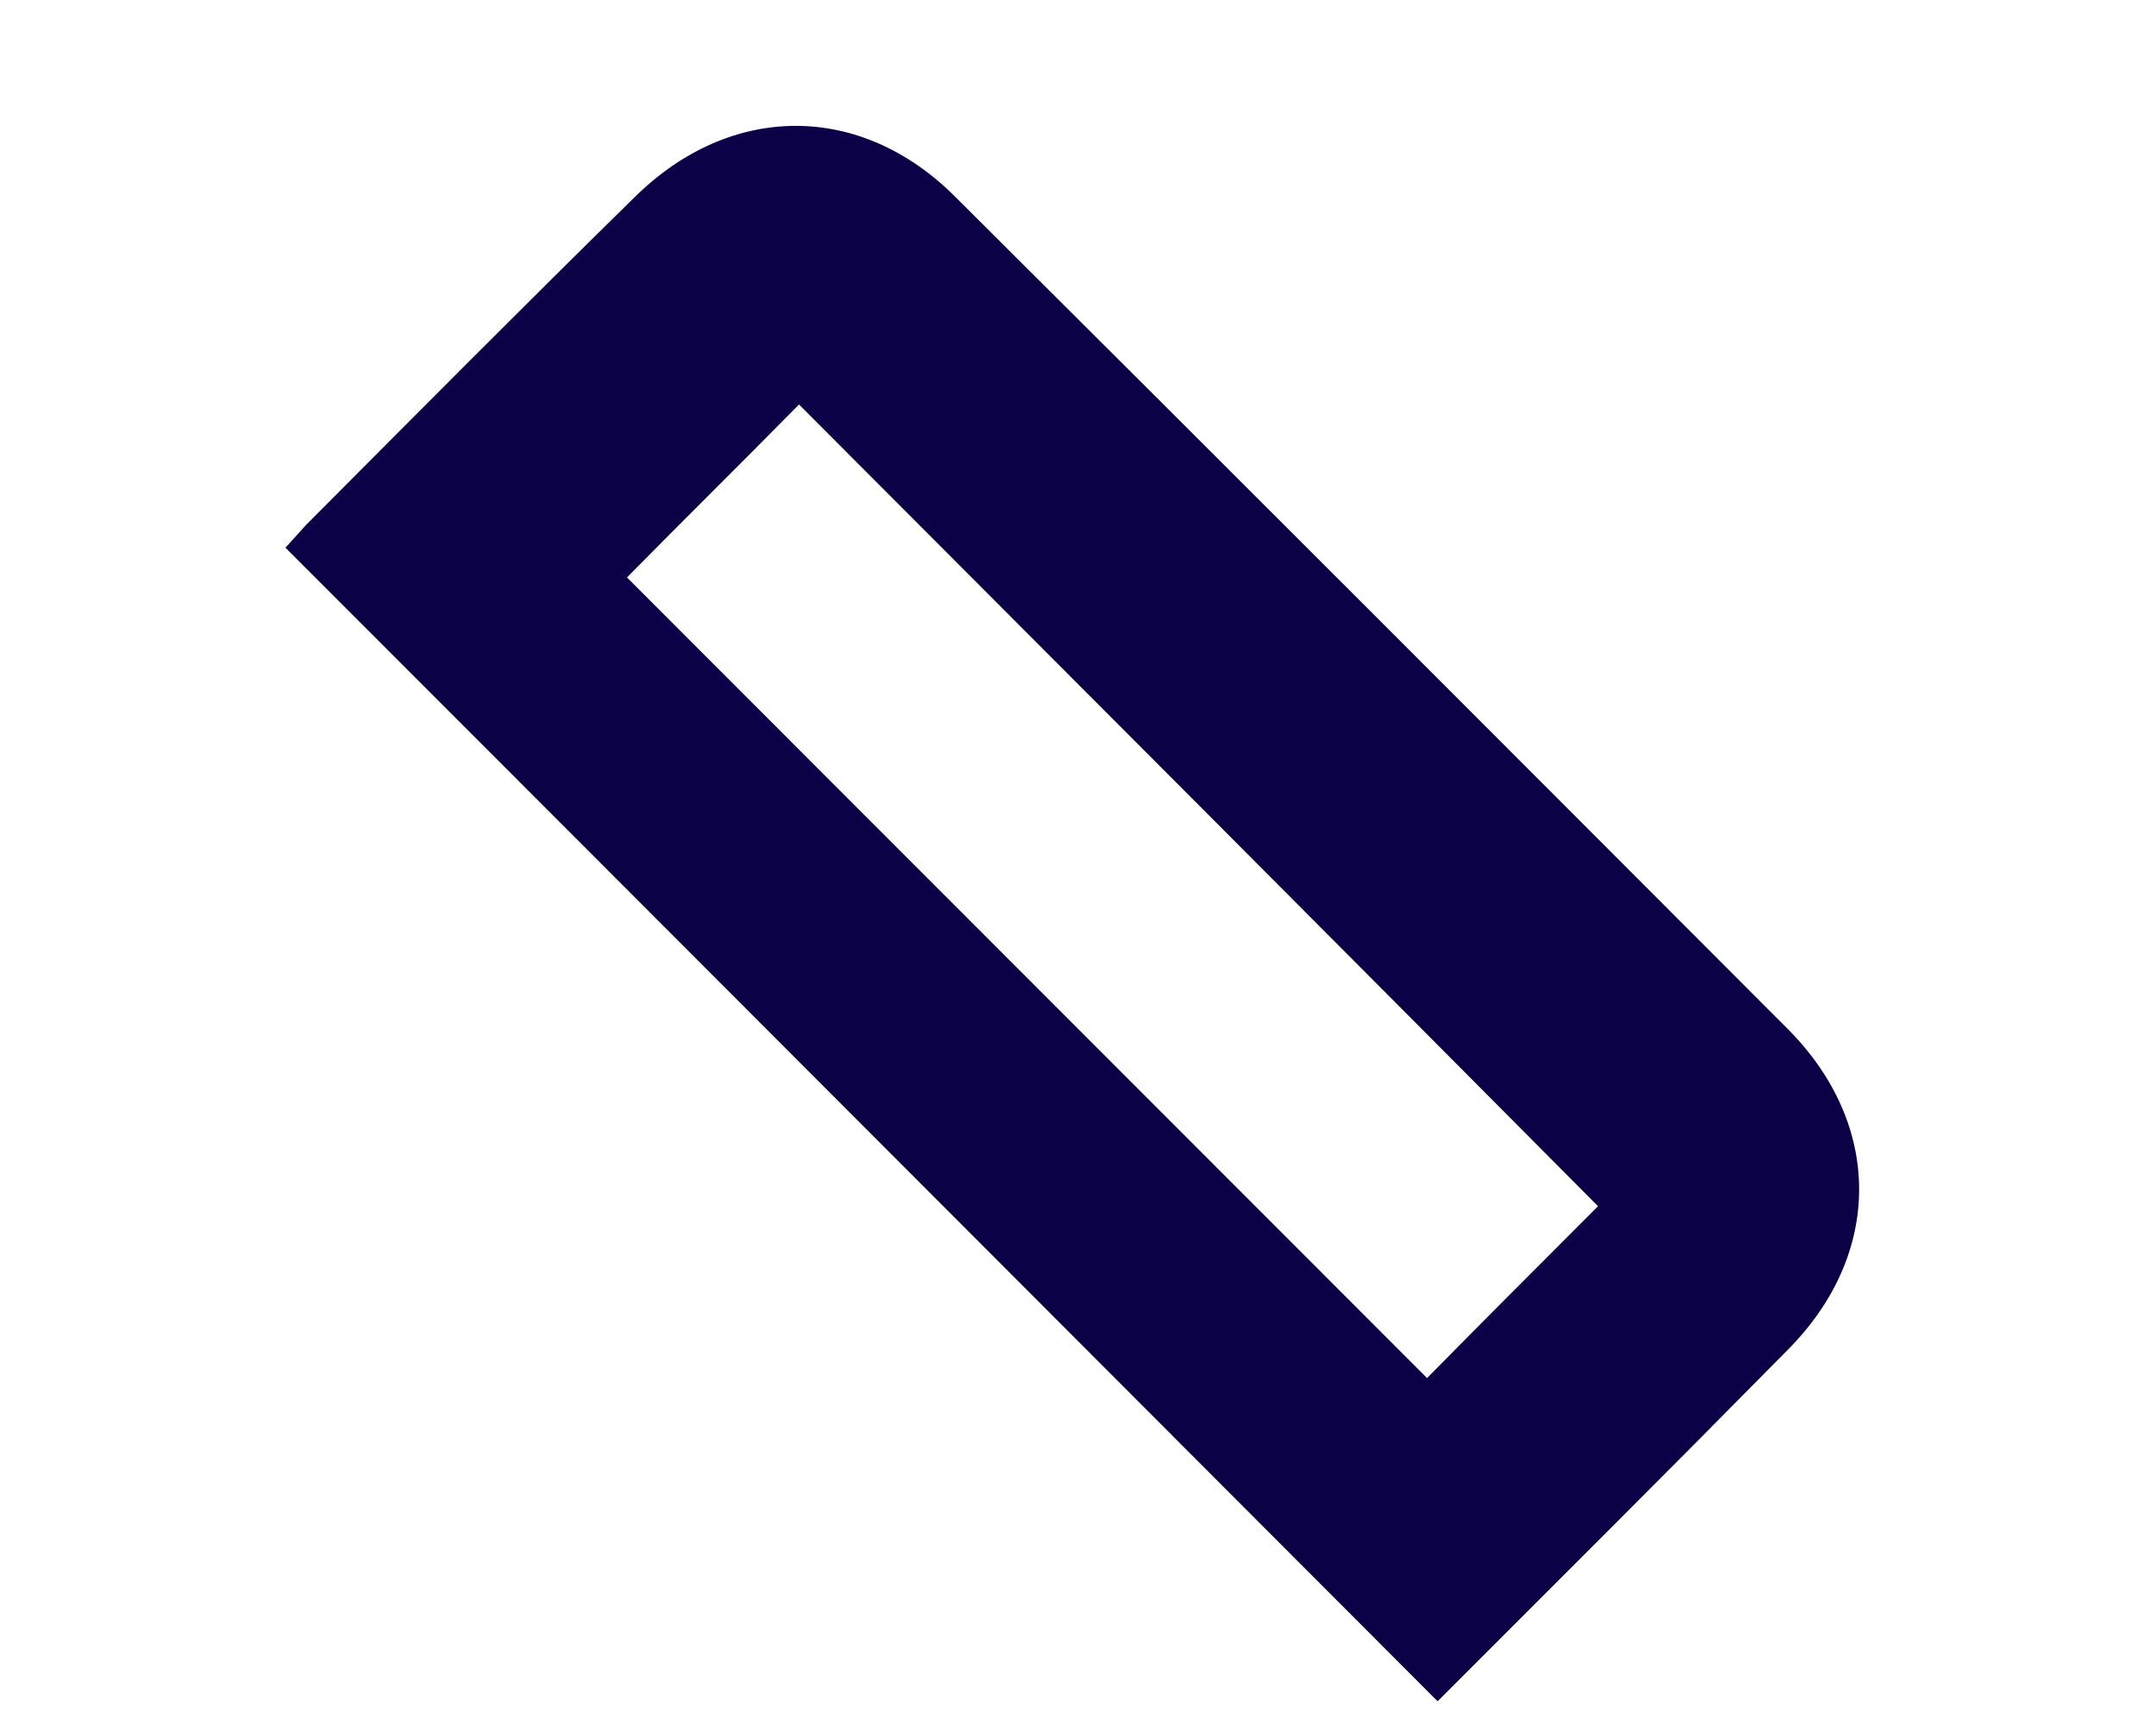 <svg width="5" height="4" viewBox="0 0 5 4" fill="none" xmlns="http://www.w3.org/2000/svg"><path d="M3.309 3.195c-.617-.617-1.239-1.24-1.855-1.856.129-.131.268-.268.399-.401.616.617 1.239 1.241 1.853 1.859-.127.127-.265.265-.397.399zm.837-.809c-.643-.644-1.287-1.289-1.932-1.931-.22-.219-.521-.217-.743.003-.256.251-.508.505-.761.759l-.048.053c.892.892 1.777 1.779 2.672 2.675.272-.272.544-.543.813-.816.219-.221.22-.521-.001-.743z" fill="#0B0146"/></svg>
